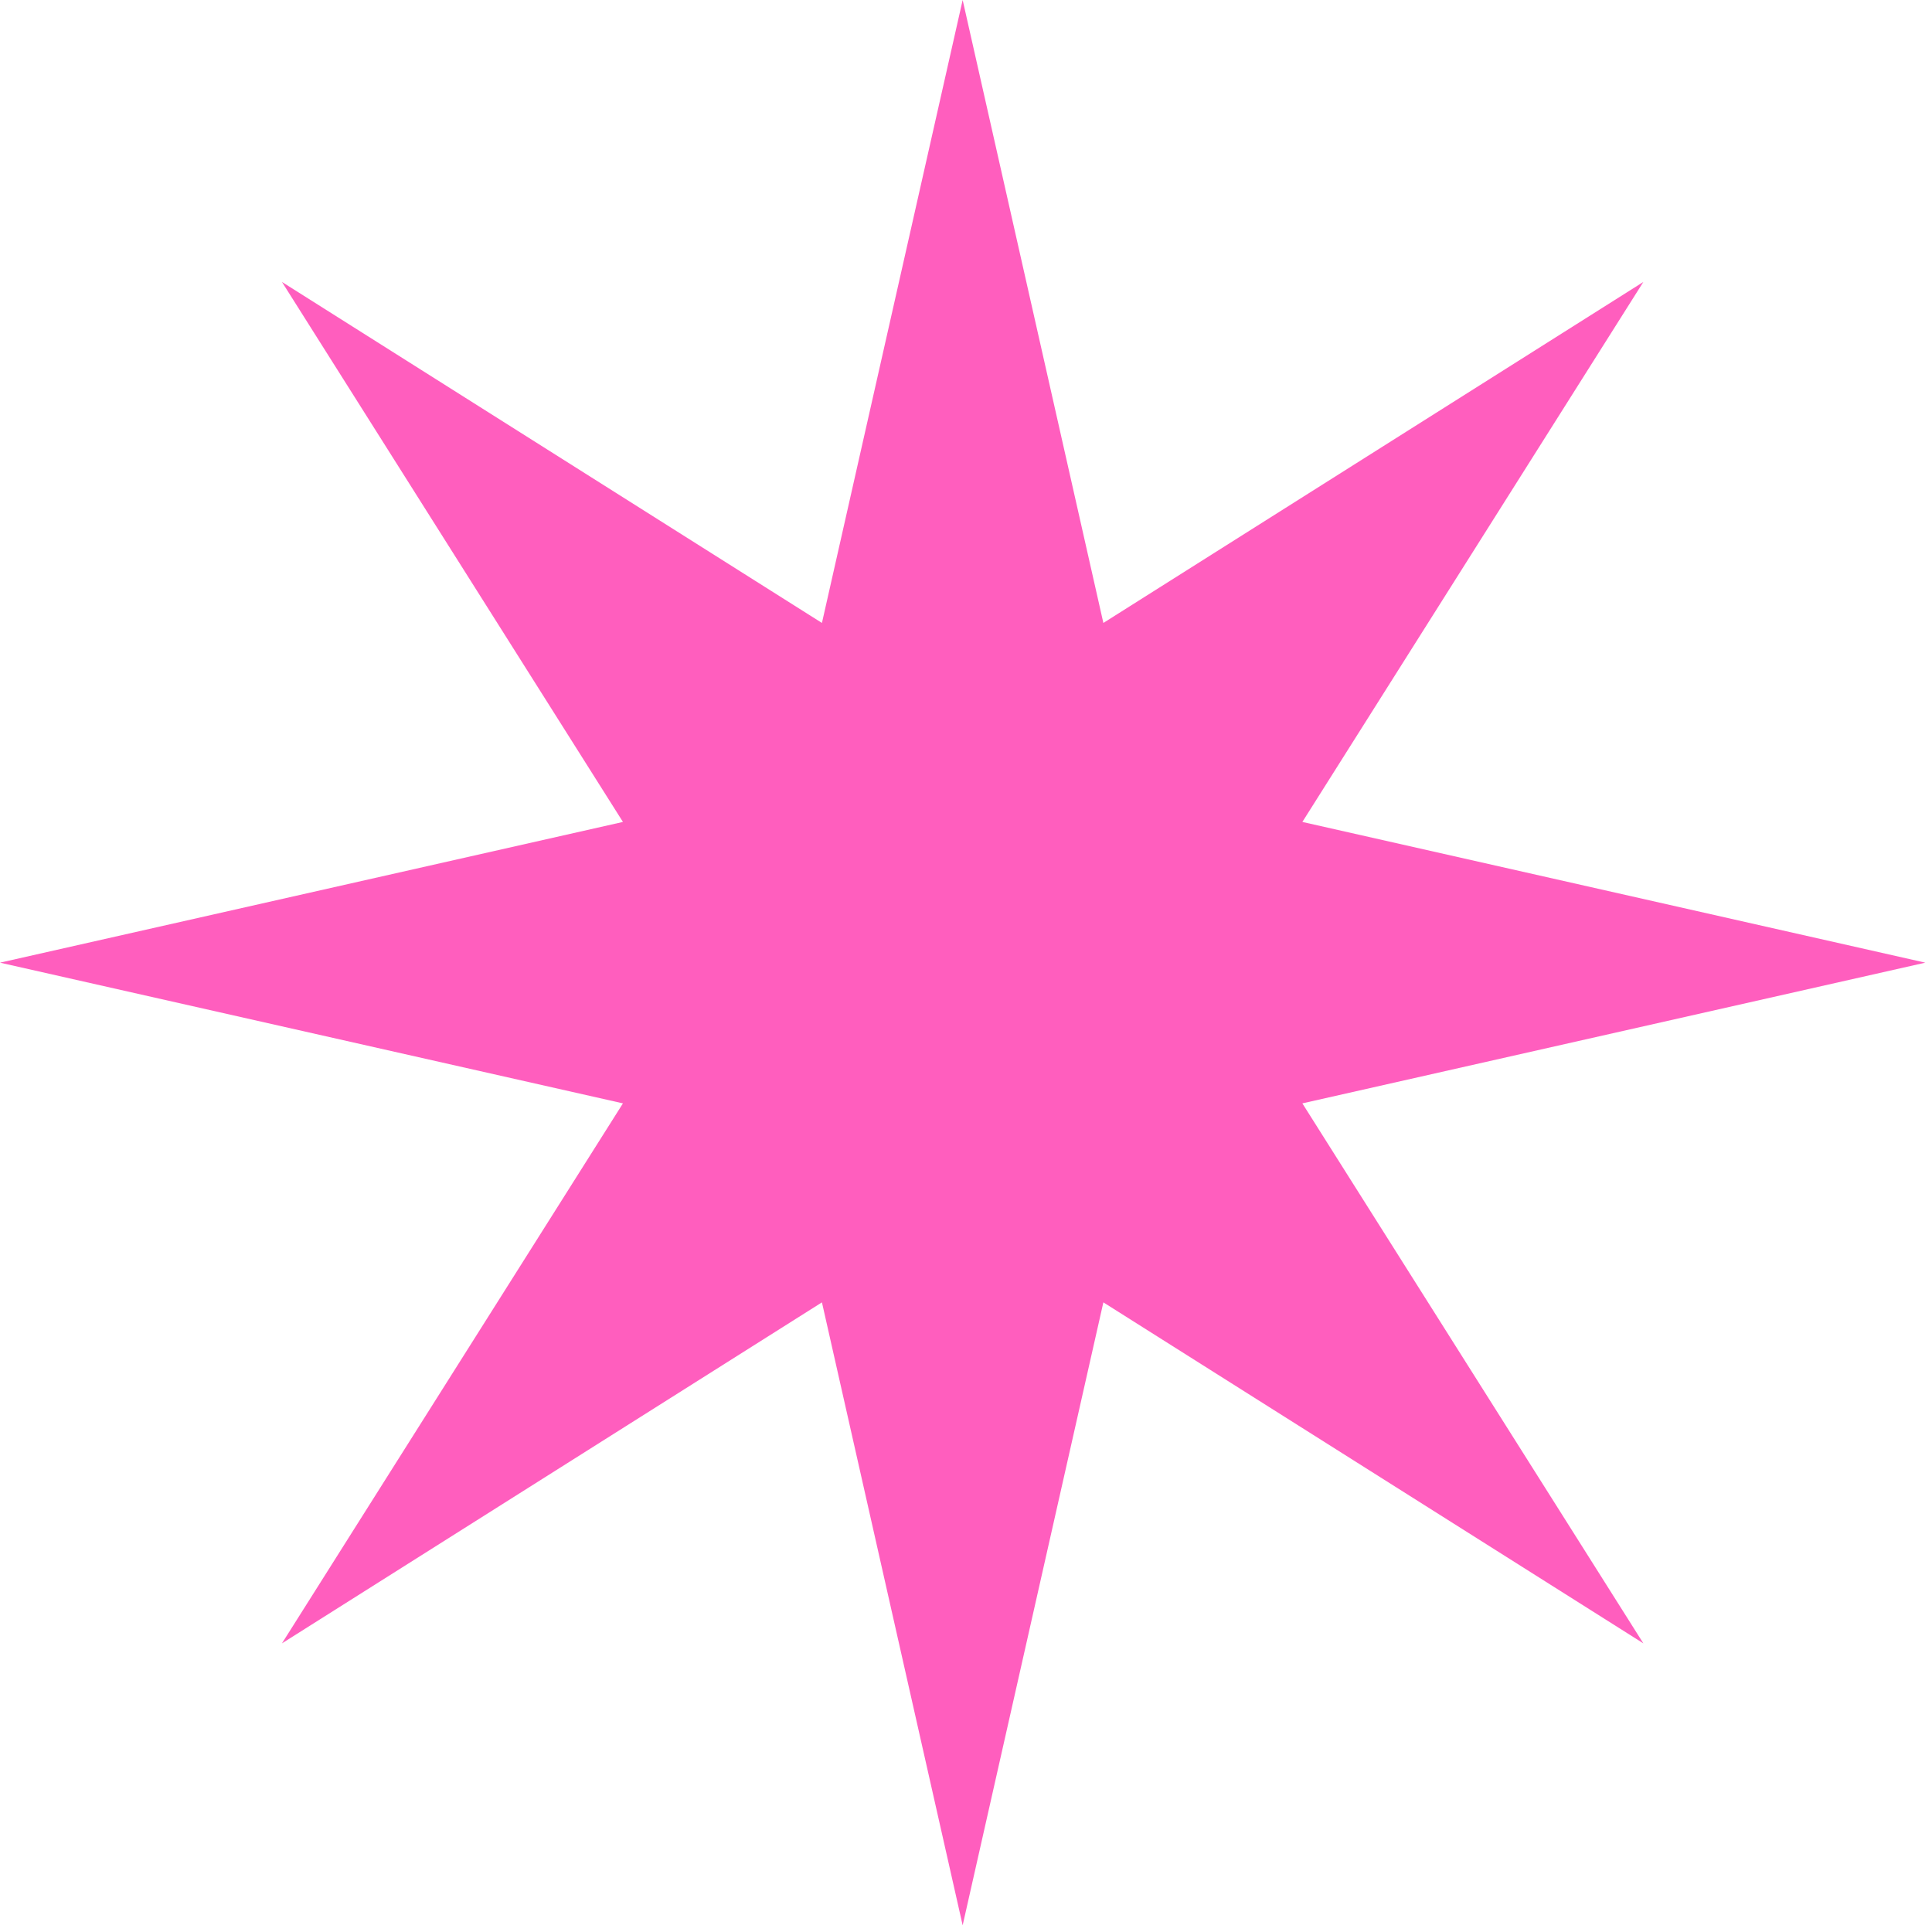 <svg width="177" height="177" viewBox="0 0 177 177" fill="none" xmlns="http://www.w3.org/2000/svg">
<g style="mix-blend-mode:screen">
<path d="M88.194 0L101.085 57.071L150.556 25.831L119.316 75.302L176.387 88.194L119.316 101.085L150.556 150.556L101.085 119.316L88.194 176.387L75.302 119.316L25.831 150.556L57.071 101.085L0 88.194L57.071 75.302L25.831 25.831L75.302 57.071L88.194 0Z" fill="#FF5EBE"/>
</g>
</svg>
